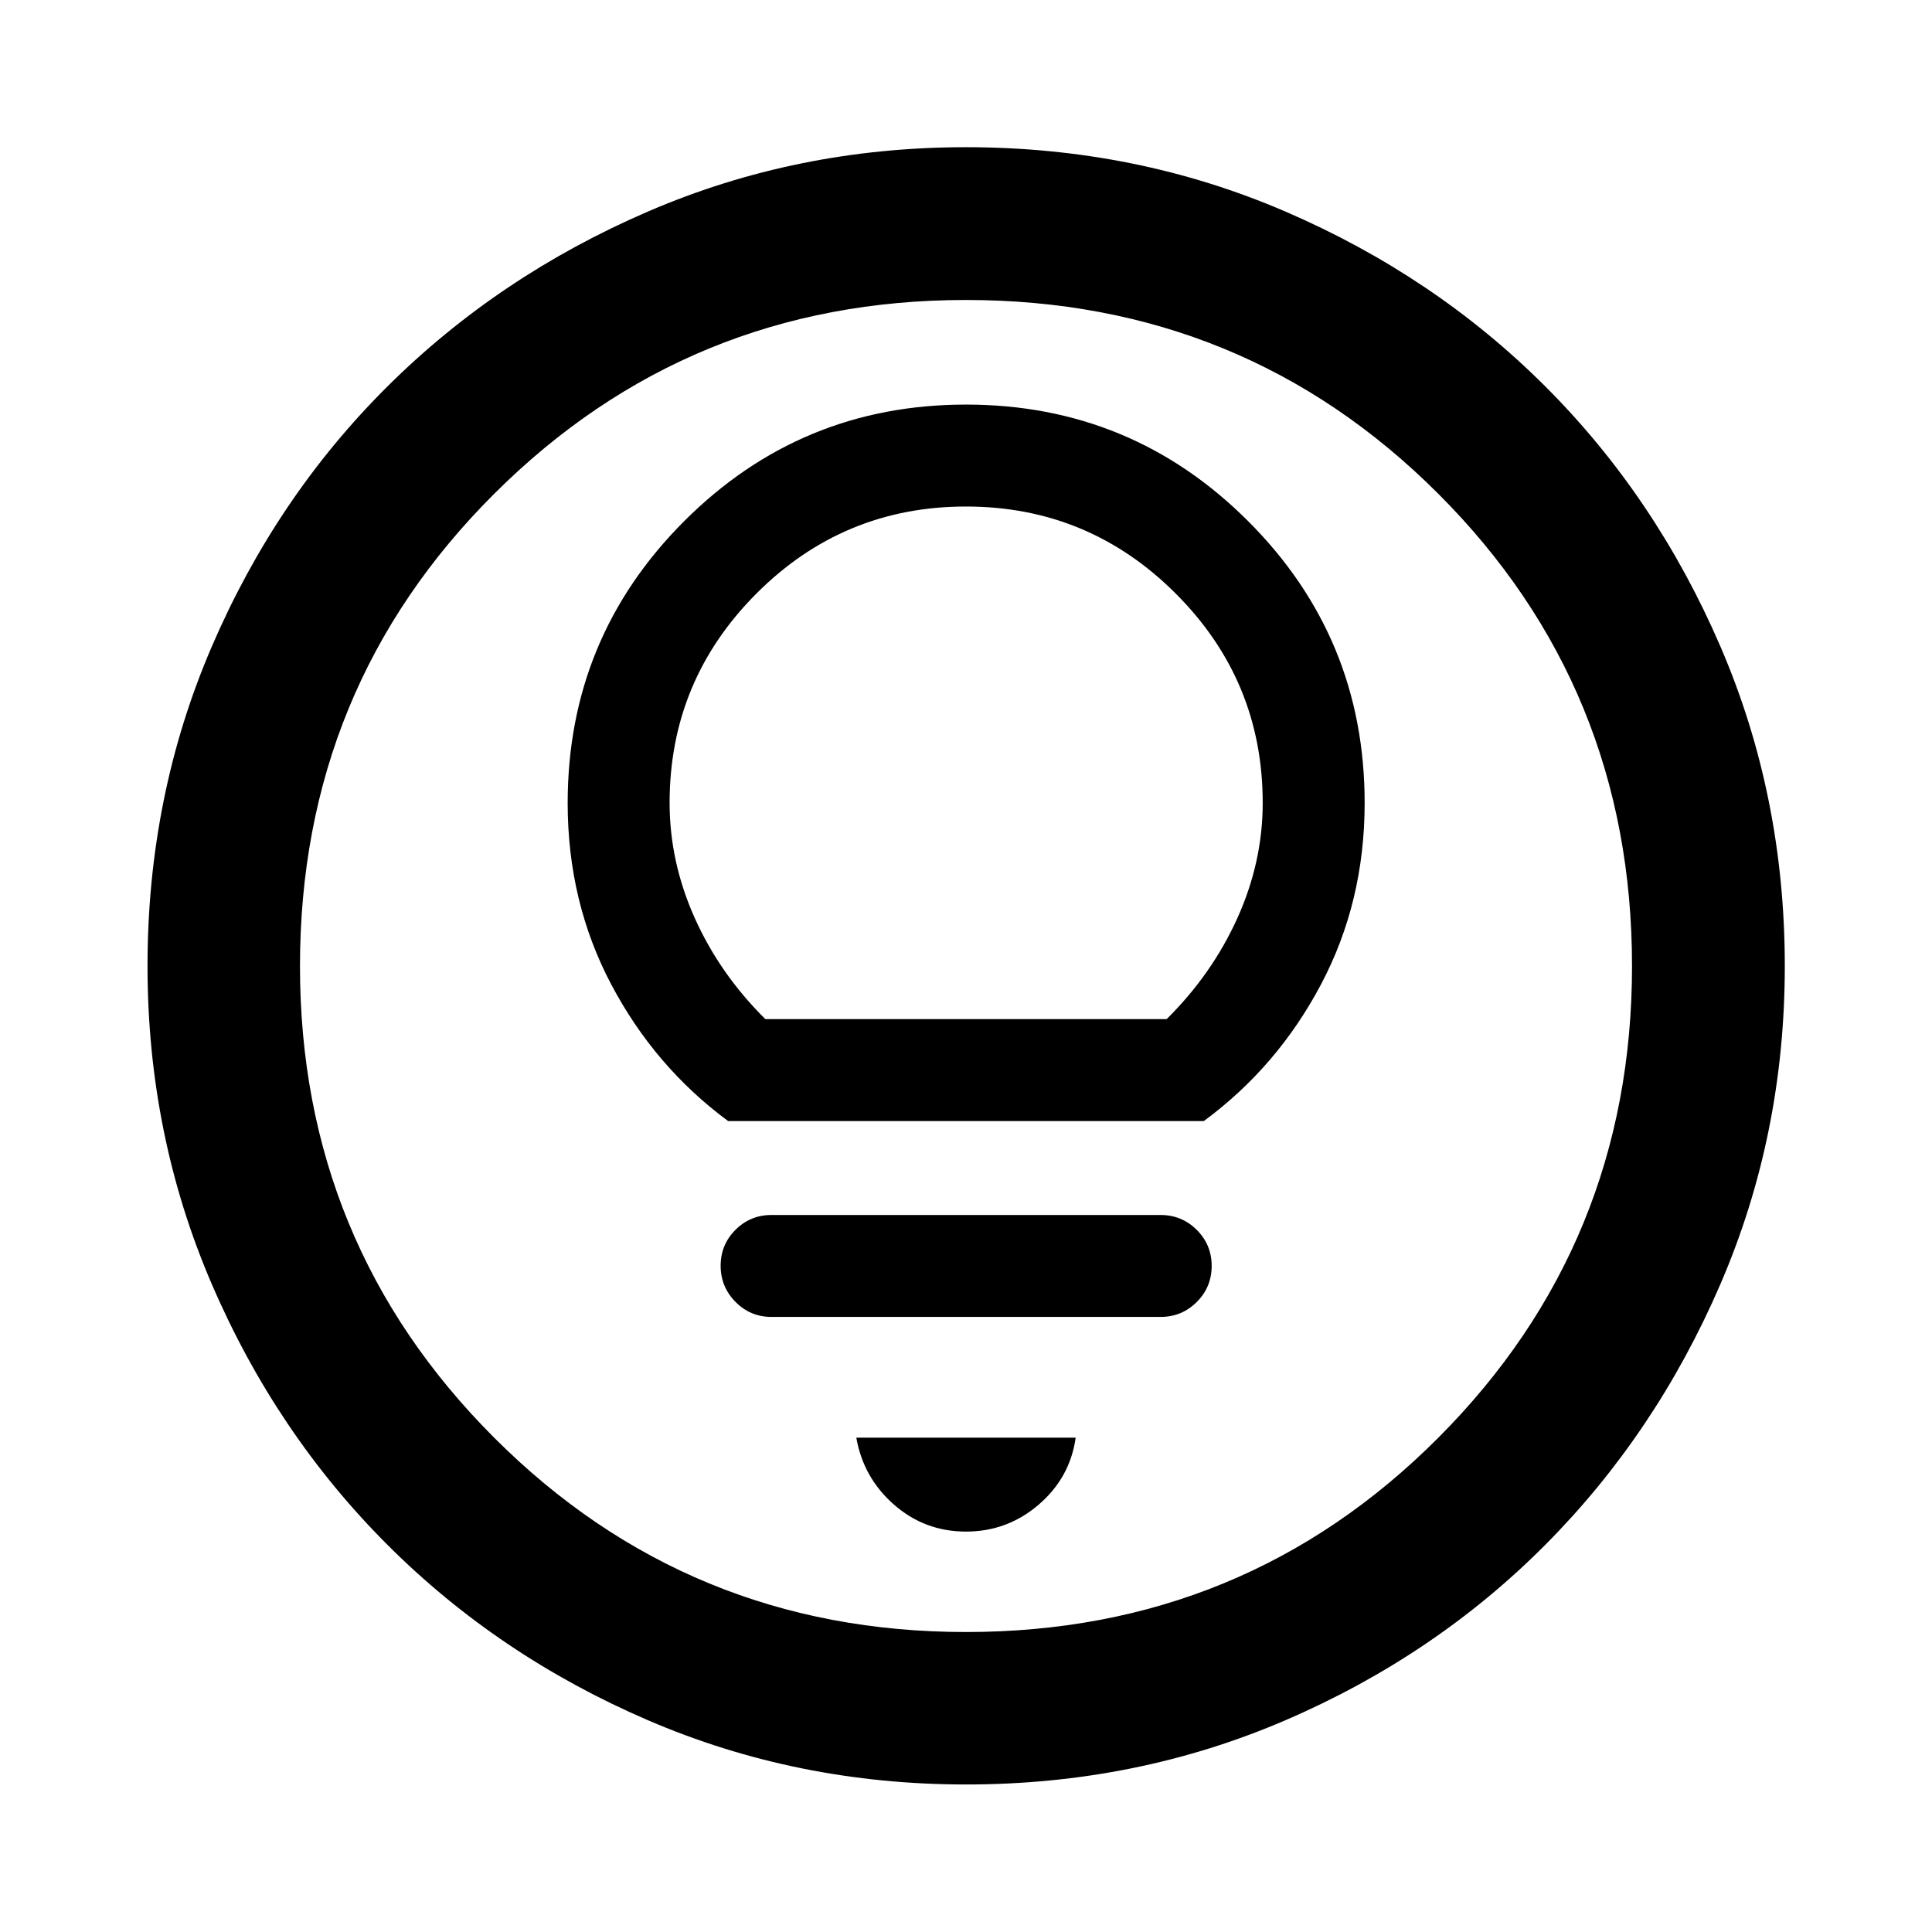 <svg xmlns="http://www.w3.org/2000/svg" height="40" viewBox="0 -960 960 960" width="40"><path d="M480-198.964q20.506 0 36.104-13.38 15.599-13.38 18.396-33.286h-109q3.464 19.906 18.729 33.286 15.265 13.38 35.771 13.38Zm-96.667-106.667h193.334q10.565 0 17.985-7.4 7.421-7.401 7.421-17.935 0-10.534-7.421-17.925-7.42-7.391-17.985-7.391H383.333q-10.495 0-17.871 7.369-7.375 7.369-7.375 17.855 0 10.485 7.375 17.956 7.376 7.471 17.871 7.471Zm-21.536-97.318H598.16q36.565-26.921 58.246-67.915 21.681-40.994 21.681-90.148 0-82.191-57.941-140.071-57.94-57.881-140.146-57.881-82.123 0-140.025 57.913-57.902 57.912-57.902 140.079 0 49.139 21.641 90.121 21.641 40.981 58.083 67.902Zm18.5-50.652q-22.645-22.457-35.109-50.29-12.464-27.834-12.464-57.145 0-60.824 43.16-104.05 43.159-43.226 104.111-43.226 60.952 0 104.196 43.226t43.244 104.05q0 29.311-12.543 57.145-12.544 27.833-35.189 50.29H380.297Zm99.725 380.297q-83.95 0-158.142-31.959-74.193-31.958-129.426-87.191-55.233-55.233-87.191-129.404-31.959-74.171-31.959-158.12 0-84.616 31.959-158.809 31.958-74.193 87.166-129.101t129.39-86.937q74.183-32.03 158.146-32.03 84.629 0 158.841 32.017 74.211 32.018 129.107 86.905 54.897 54.886 86.919 129.086Q886.855-564.648 886.855-480q0 83.972-32.03 158.162-32.029 74.19-86.937 129.403-54.908 55.214-129.079 87.172-74.171 31.959-158.787 31.959ZM480-149.058q138.377 0 234.66-96.516Q810.942-342.089 810.942-480q0-138.377-96.282-234.66-96.283-96.282-234.74-96.282-137.79 0-234.326 96.282-96.536 96.283-96.536 234.74 0 137.79 96.516 234.326Q342.089-149.058 480-149.058ZM480-480Z"/></svg>